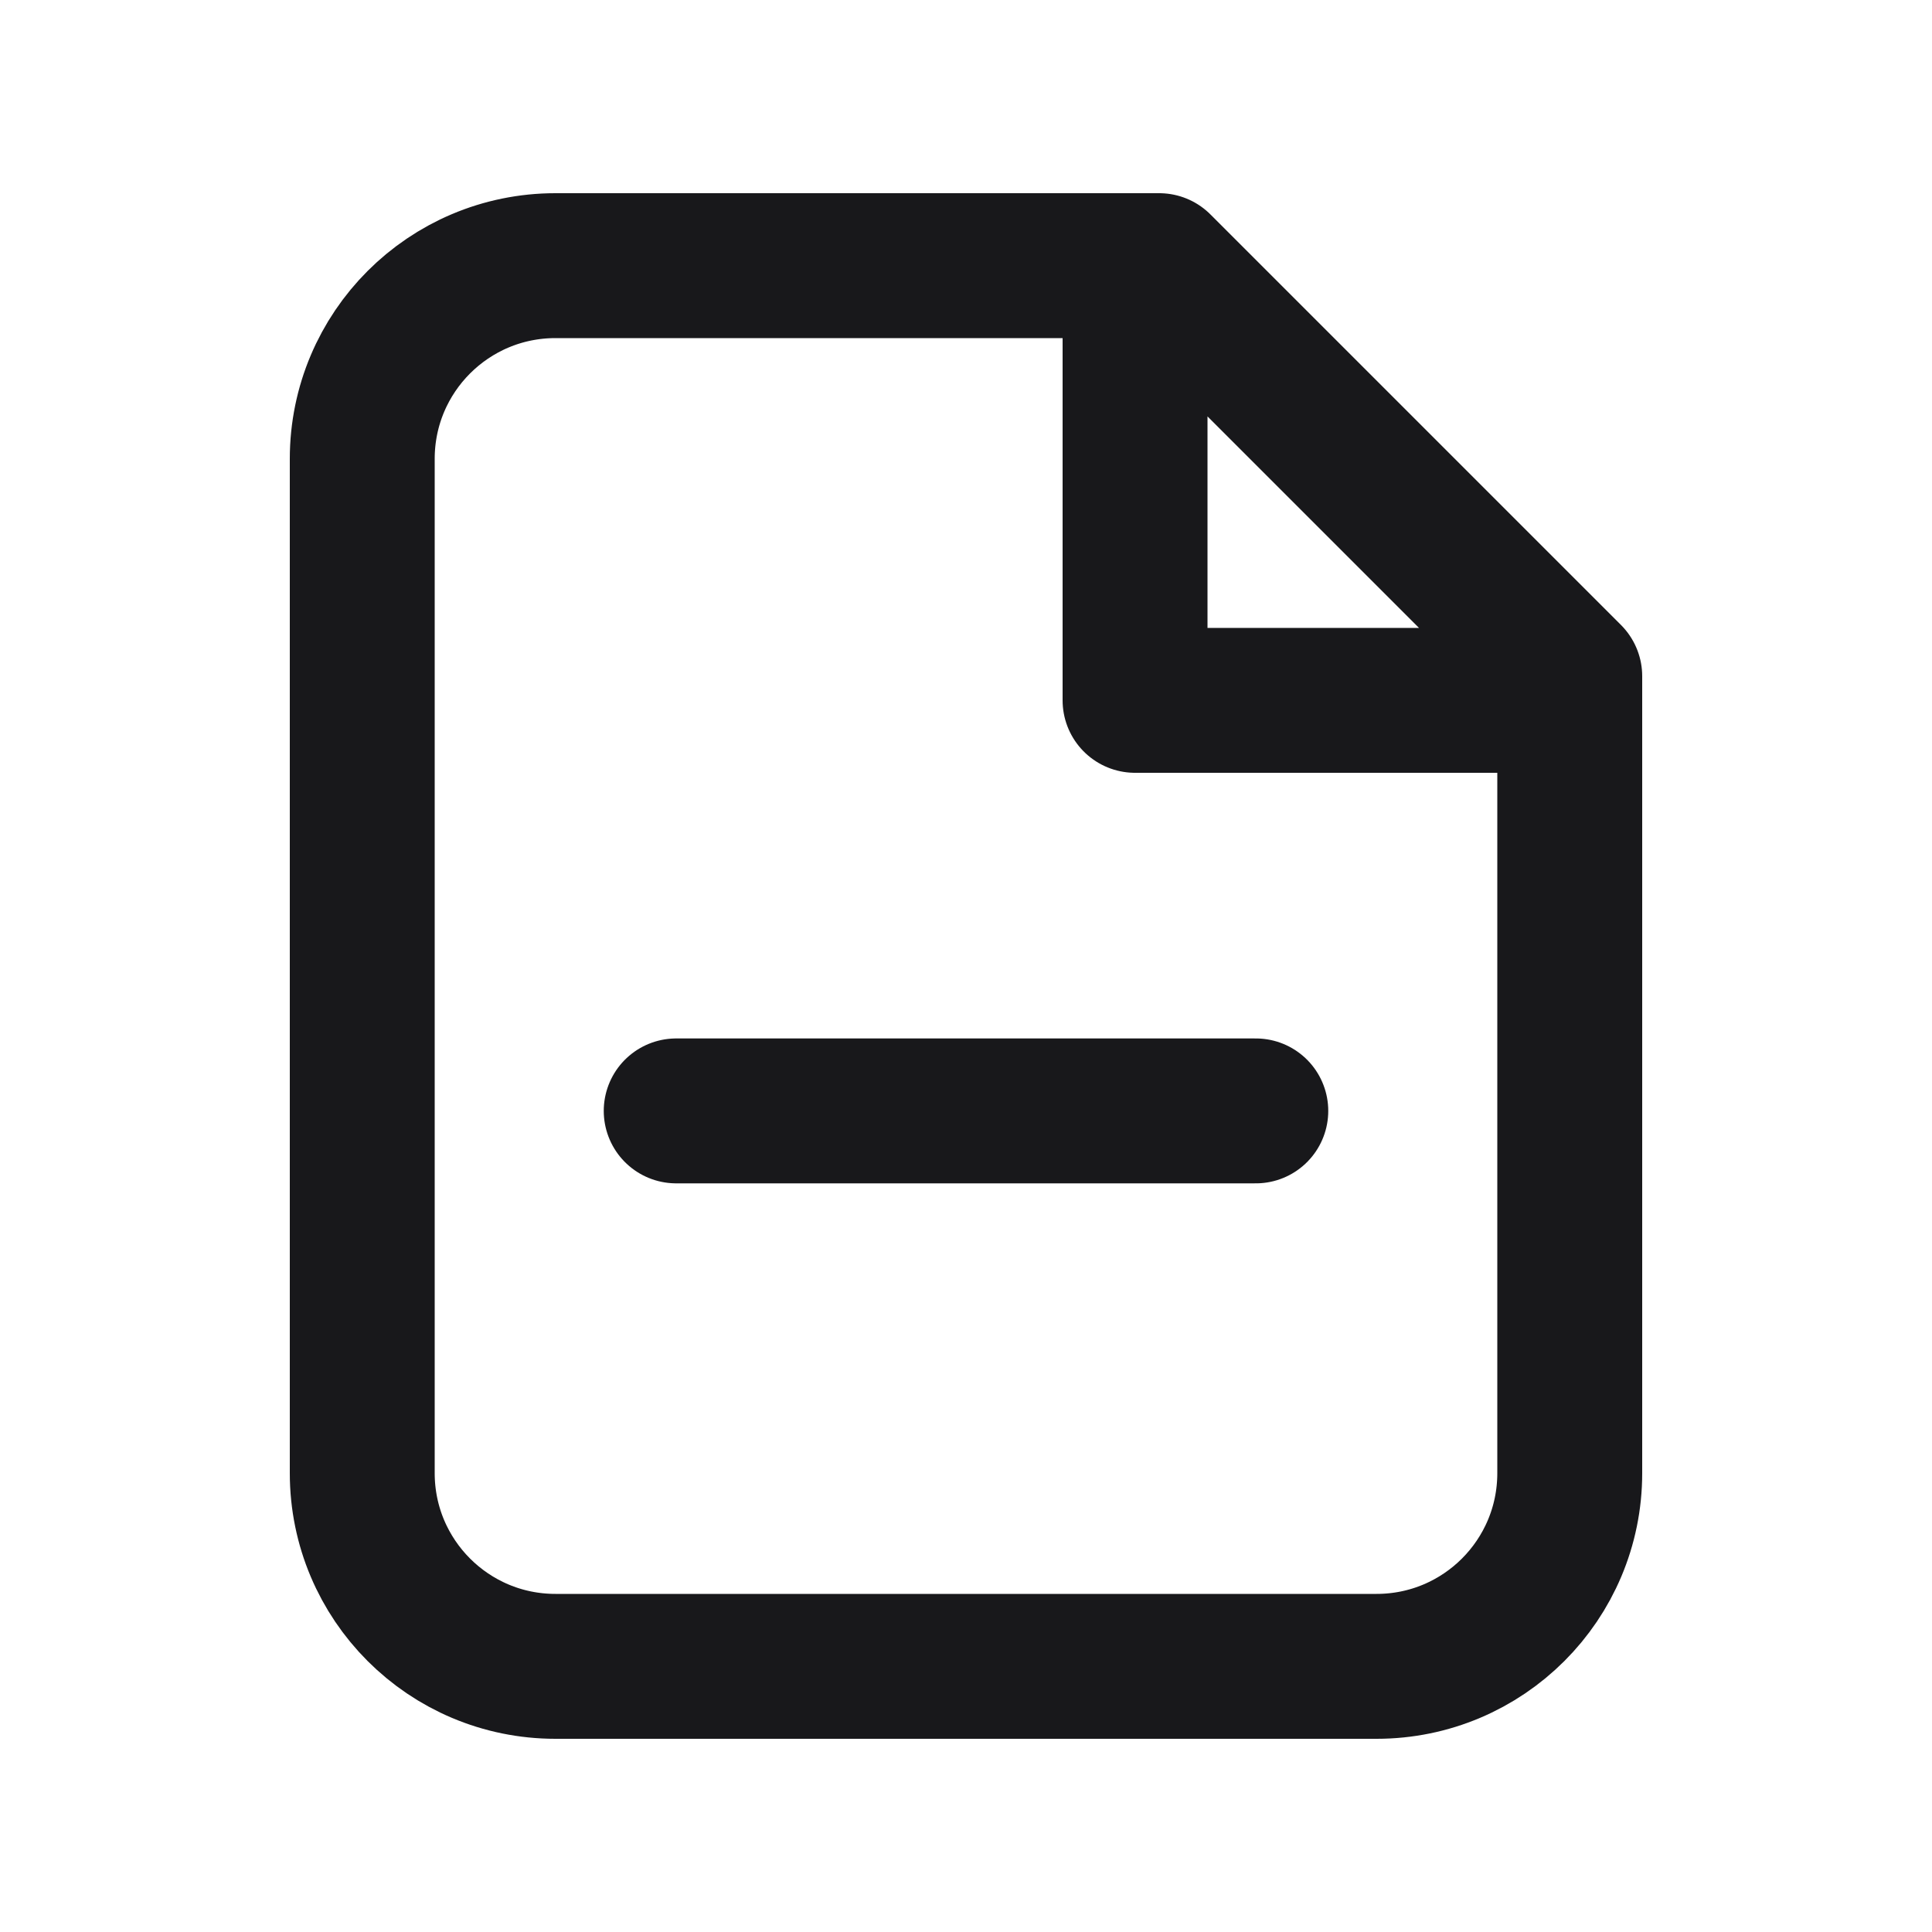 <svg width="20" height="20" viewBox="0 0 20 20" fill="none" xmlns="http://www.w3.org/2000/svg">
<g id="Icon/document-minus">
<path id="Vector" d="M16 7.25H11.75V3M13 11.5H7M5.75 17.25H14.25C15.355 17.25 16.25 16.355 16.25 15.25V7L12 2.75H5.75C4.645 2.75 3.75 3.645 3.75 4.75V15.25C3.75 16.355 4.645 17.25 5.75 17.25Z" stroke="#18181B" stroke-width="1.5" stroke-linecap="round" stroke-linejoin="round"/>
</g>
</svg>
